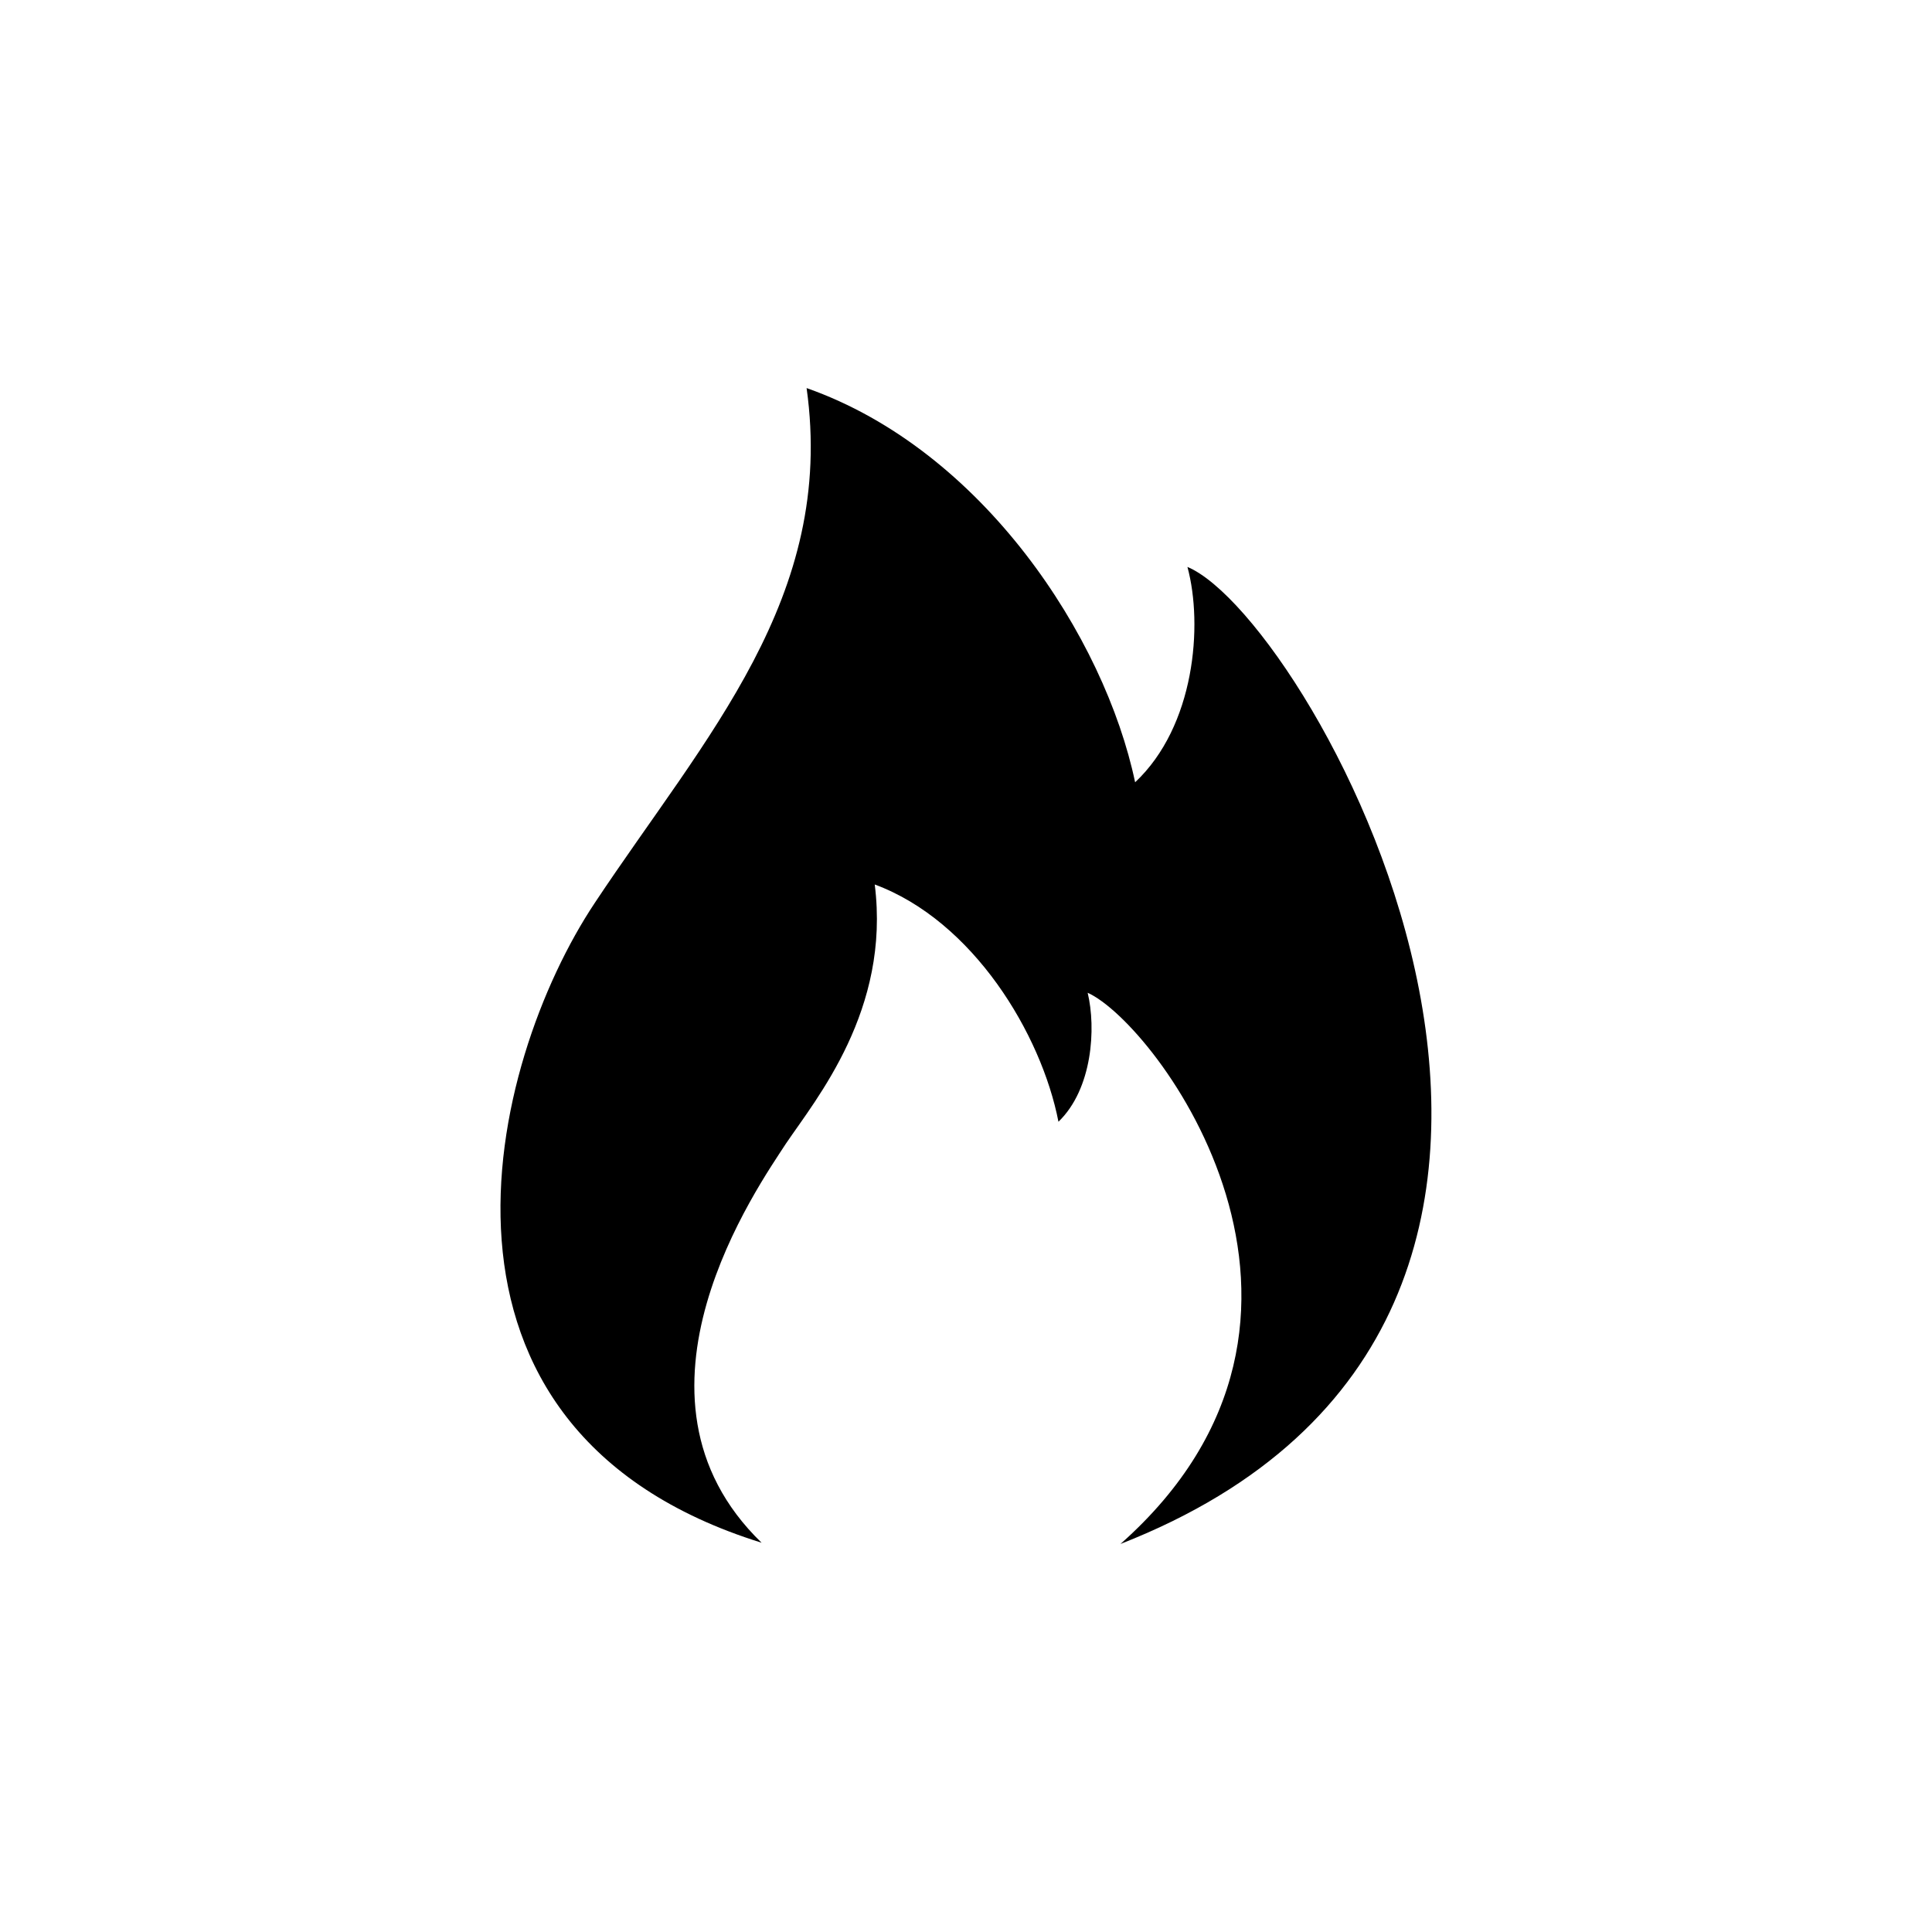 <?xml version="1.0" encoding="UTF-8"?>
<svg width="752pt" height="752pt" version="1.1" viewBox="0 0 752 752" xmlns="http://www.w3.org/2000/svg">
 <path d="m436.14 600.95c99.926-88.559 13.734-202.69-12.785-214.53 3.316 13.734 1.895 37.414-11.367 50.199-6.629-34.098-33.152-78.141-71.512-92.348 6.156 48.777-22.73 83.352-34.57 100.87-10.418 16.102-68.668 98.031-9.473 155.34-141.6-44.043-106.55-186.59-64.879-249.11 43.098-64.879 93.77-118.87 82.402-200.32 68.668 24.152 116.03 97.086 127.87 153.44 23.207-21.785 26.52-61.094 20.363-83.824 48.781 20.363 200.33 291.73-26.047 380.29z"/>
</svg>
